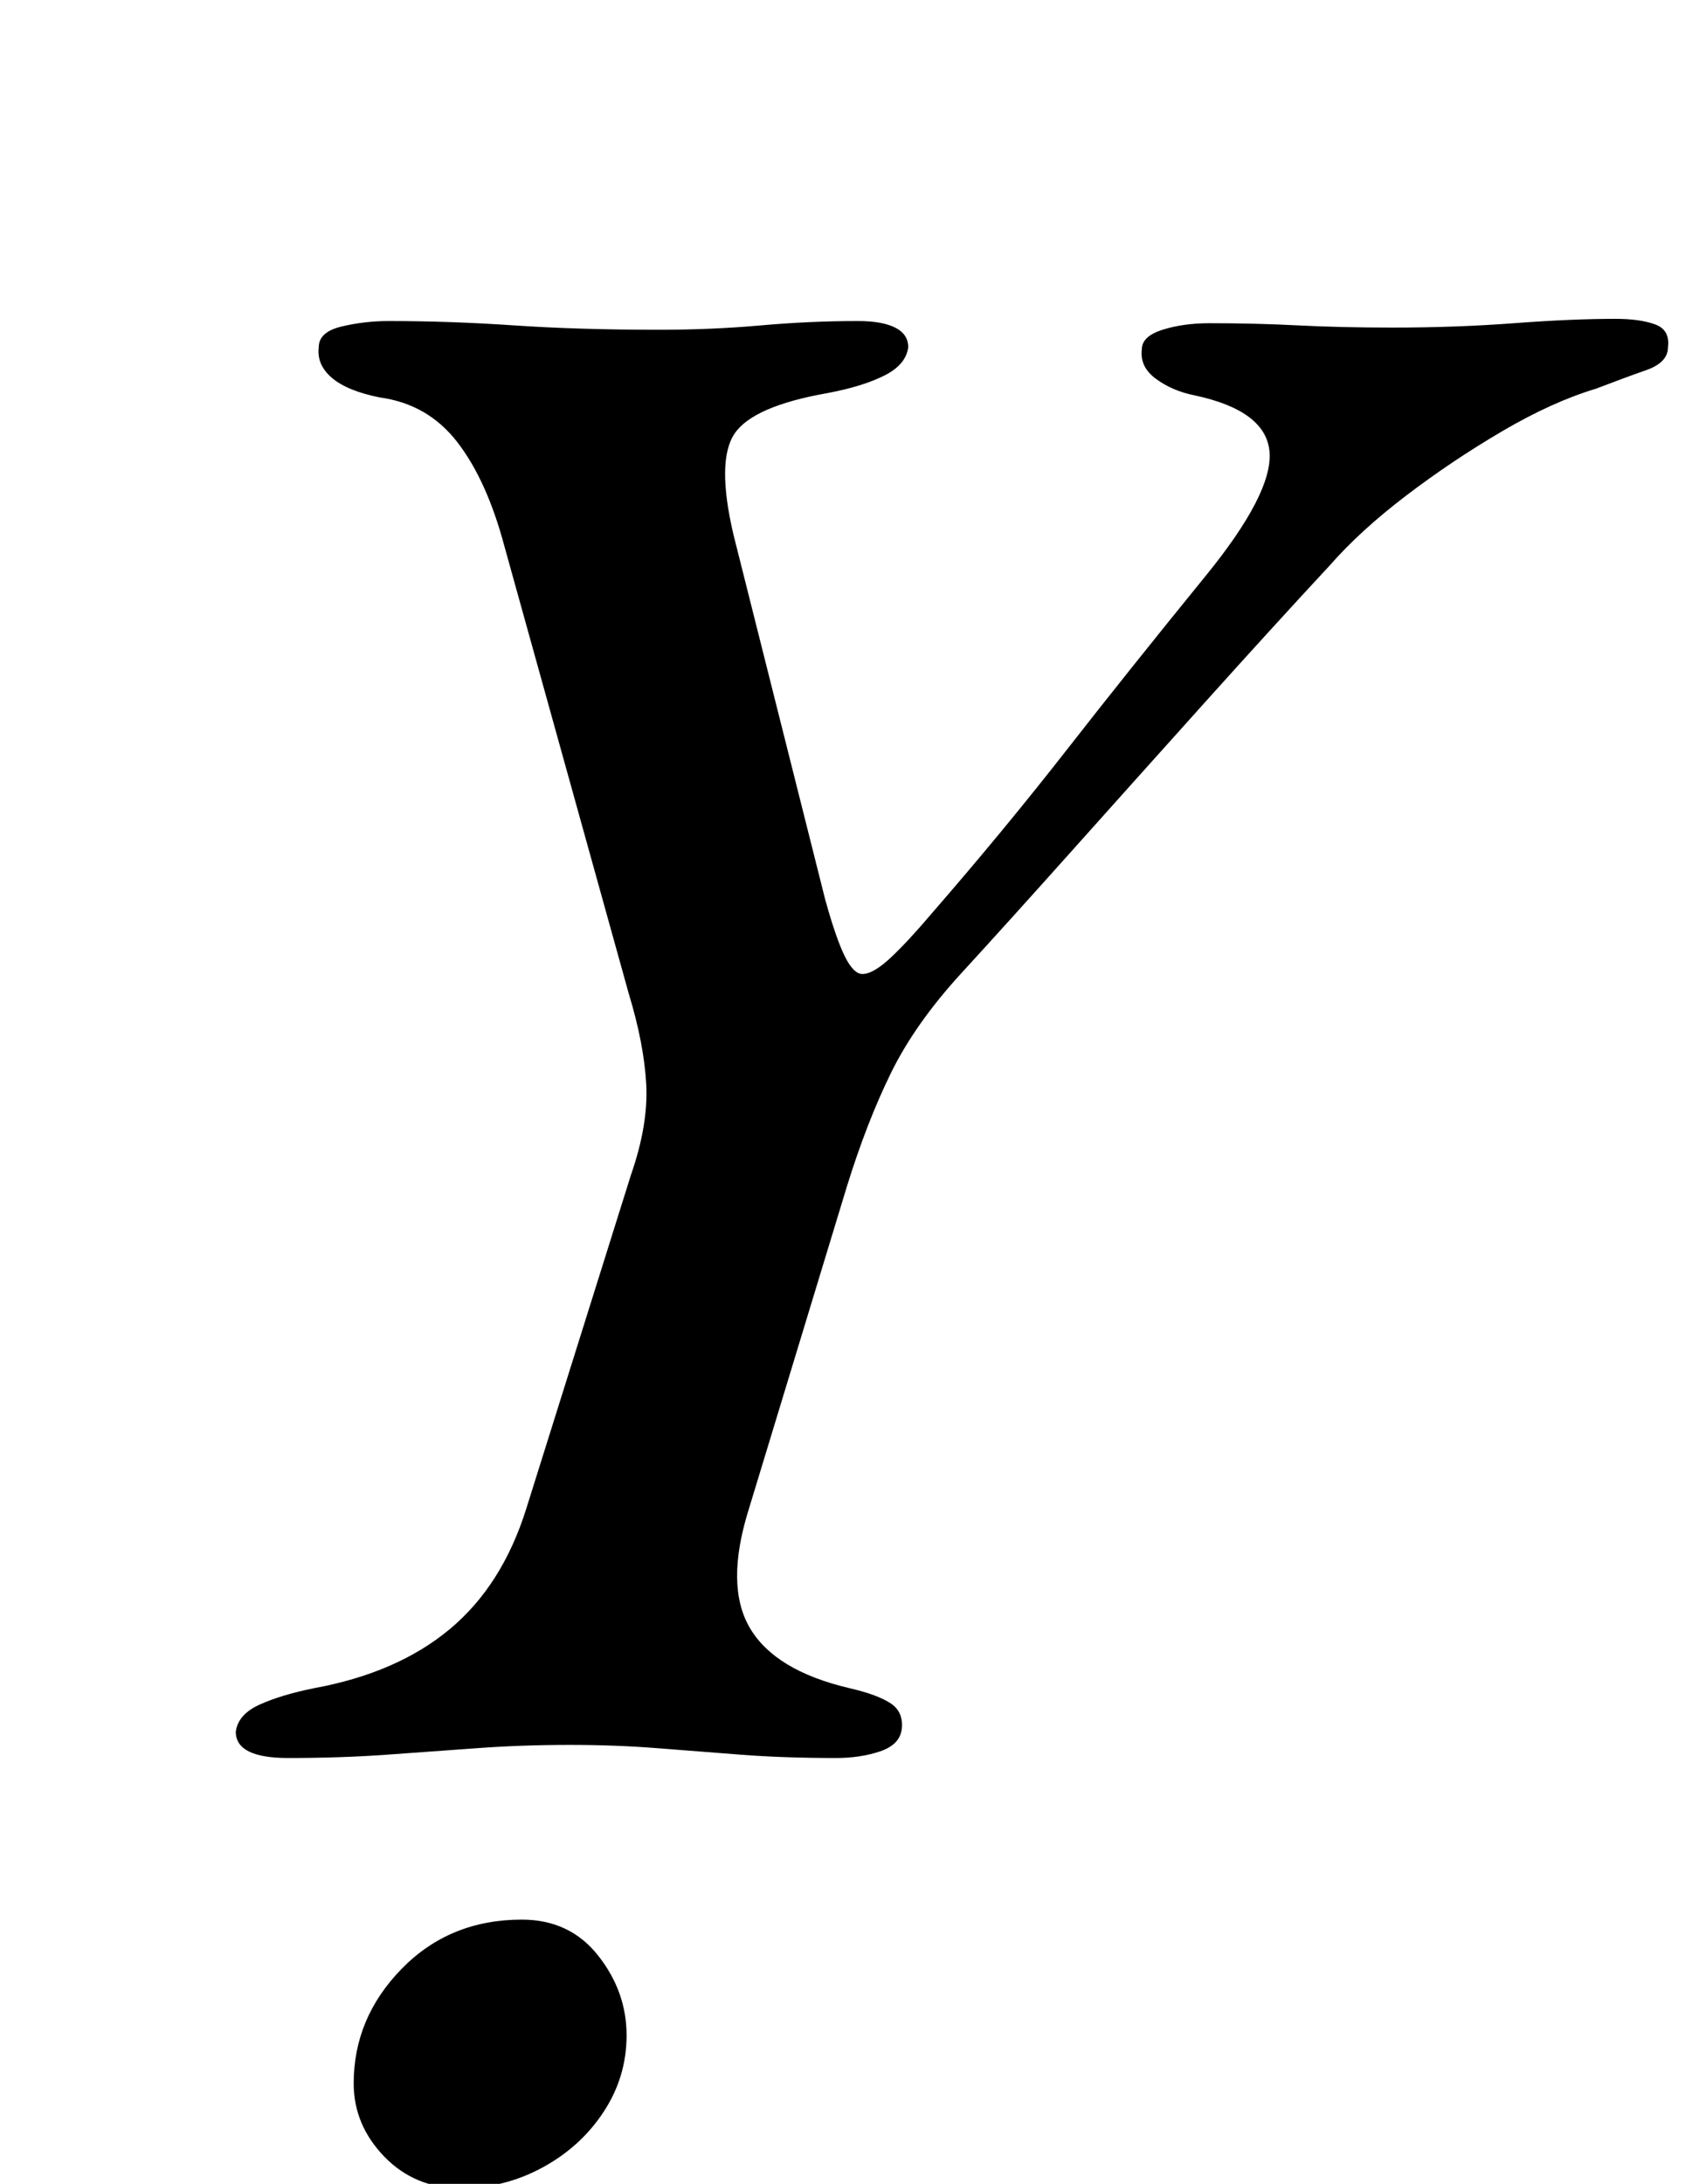 <?xml version="1.0" standalone="no"?>
<!DOCTYPE svg PUBLIC "-//W3C//DTD SVG 1.1//EN" "http://www.w3.org/Graphics/SVG/1.1/DTD/svg11.dtd" >
<svg xmlns="http://www.w3.org/2000/svg" xmlns:xlink="http://www.w3.org/1999/xlink" version="1.1" viewBox="-10 0 775 1000">
  <g transform="matrix(1 0 0 -1 0 800)">
   <path fill="currentColor"
d="M122 -5q-12 0 -18 3t-6 9q1 8 11 12.5t25 7.5q38 7 62 27t35 55l48 153q8 23 7 41.5t-8 41.5l-57 205q-8 30 -21.5 47.5t-35.5 20.5q-15 3 -22 9t-6 14q0 7 10.5 9.5t21.5 2.5q28 0 57.5 -2t66.5 -2q24 0 46.5 2t44.5 2q11 0 17 -3t6 -9q-1 -8 -11 -13t-26 -8
q-34 -6 -42.5 -18.5t-0.5 -46.5l42 -167q5 -18 9 -26t8 -8q5 0 13 7.5t19 20.5q33 38 61.5 74.5t63.5 79.5q31 38 29.5 57t-34.5 26q-10 2 -17.5 7.5t-6.5 13.5q0 6 9.5 9t21.5 3q21 0 40.5 -1t43.5 -1q29 0 55.5 2t46.5 2q11 0 18 -2.5t6 -10.5q0 -7 -10 -10.5t-23 -8.5
q-20 -6 -43 -19.5t-44 -29.5t-35 -32q-26 -28 -57 -62.5t-60.5 -67.5t-51.5 -57q-21 -23 -32 -45.5t-20 -51.5l-45 -148q-11 -35 0.5 -54.5t45.5 -27.5q13 -3 19 -7t5 -12q-1 -7 -10 -10t-20 -3q-24 0 -43.5 1.5t-38.5 3t-40 1.5q-22 0 -42.5 -1.5t-41.5 -3t-45 -1.5z
M201 -202q-21 0 -35 14.5t-14 33.5q0 30 22 52.5t55 22.5q22 0 35 -16.5t13 -36.5q0 -19 -10.5 -35t-28 -25.5t-37.5 -9.5z" />
  </g>

</svg>
